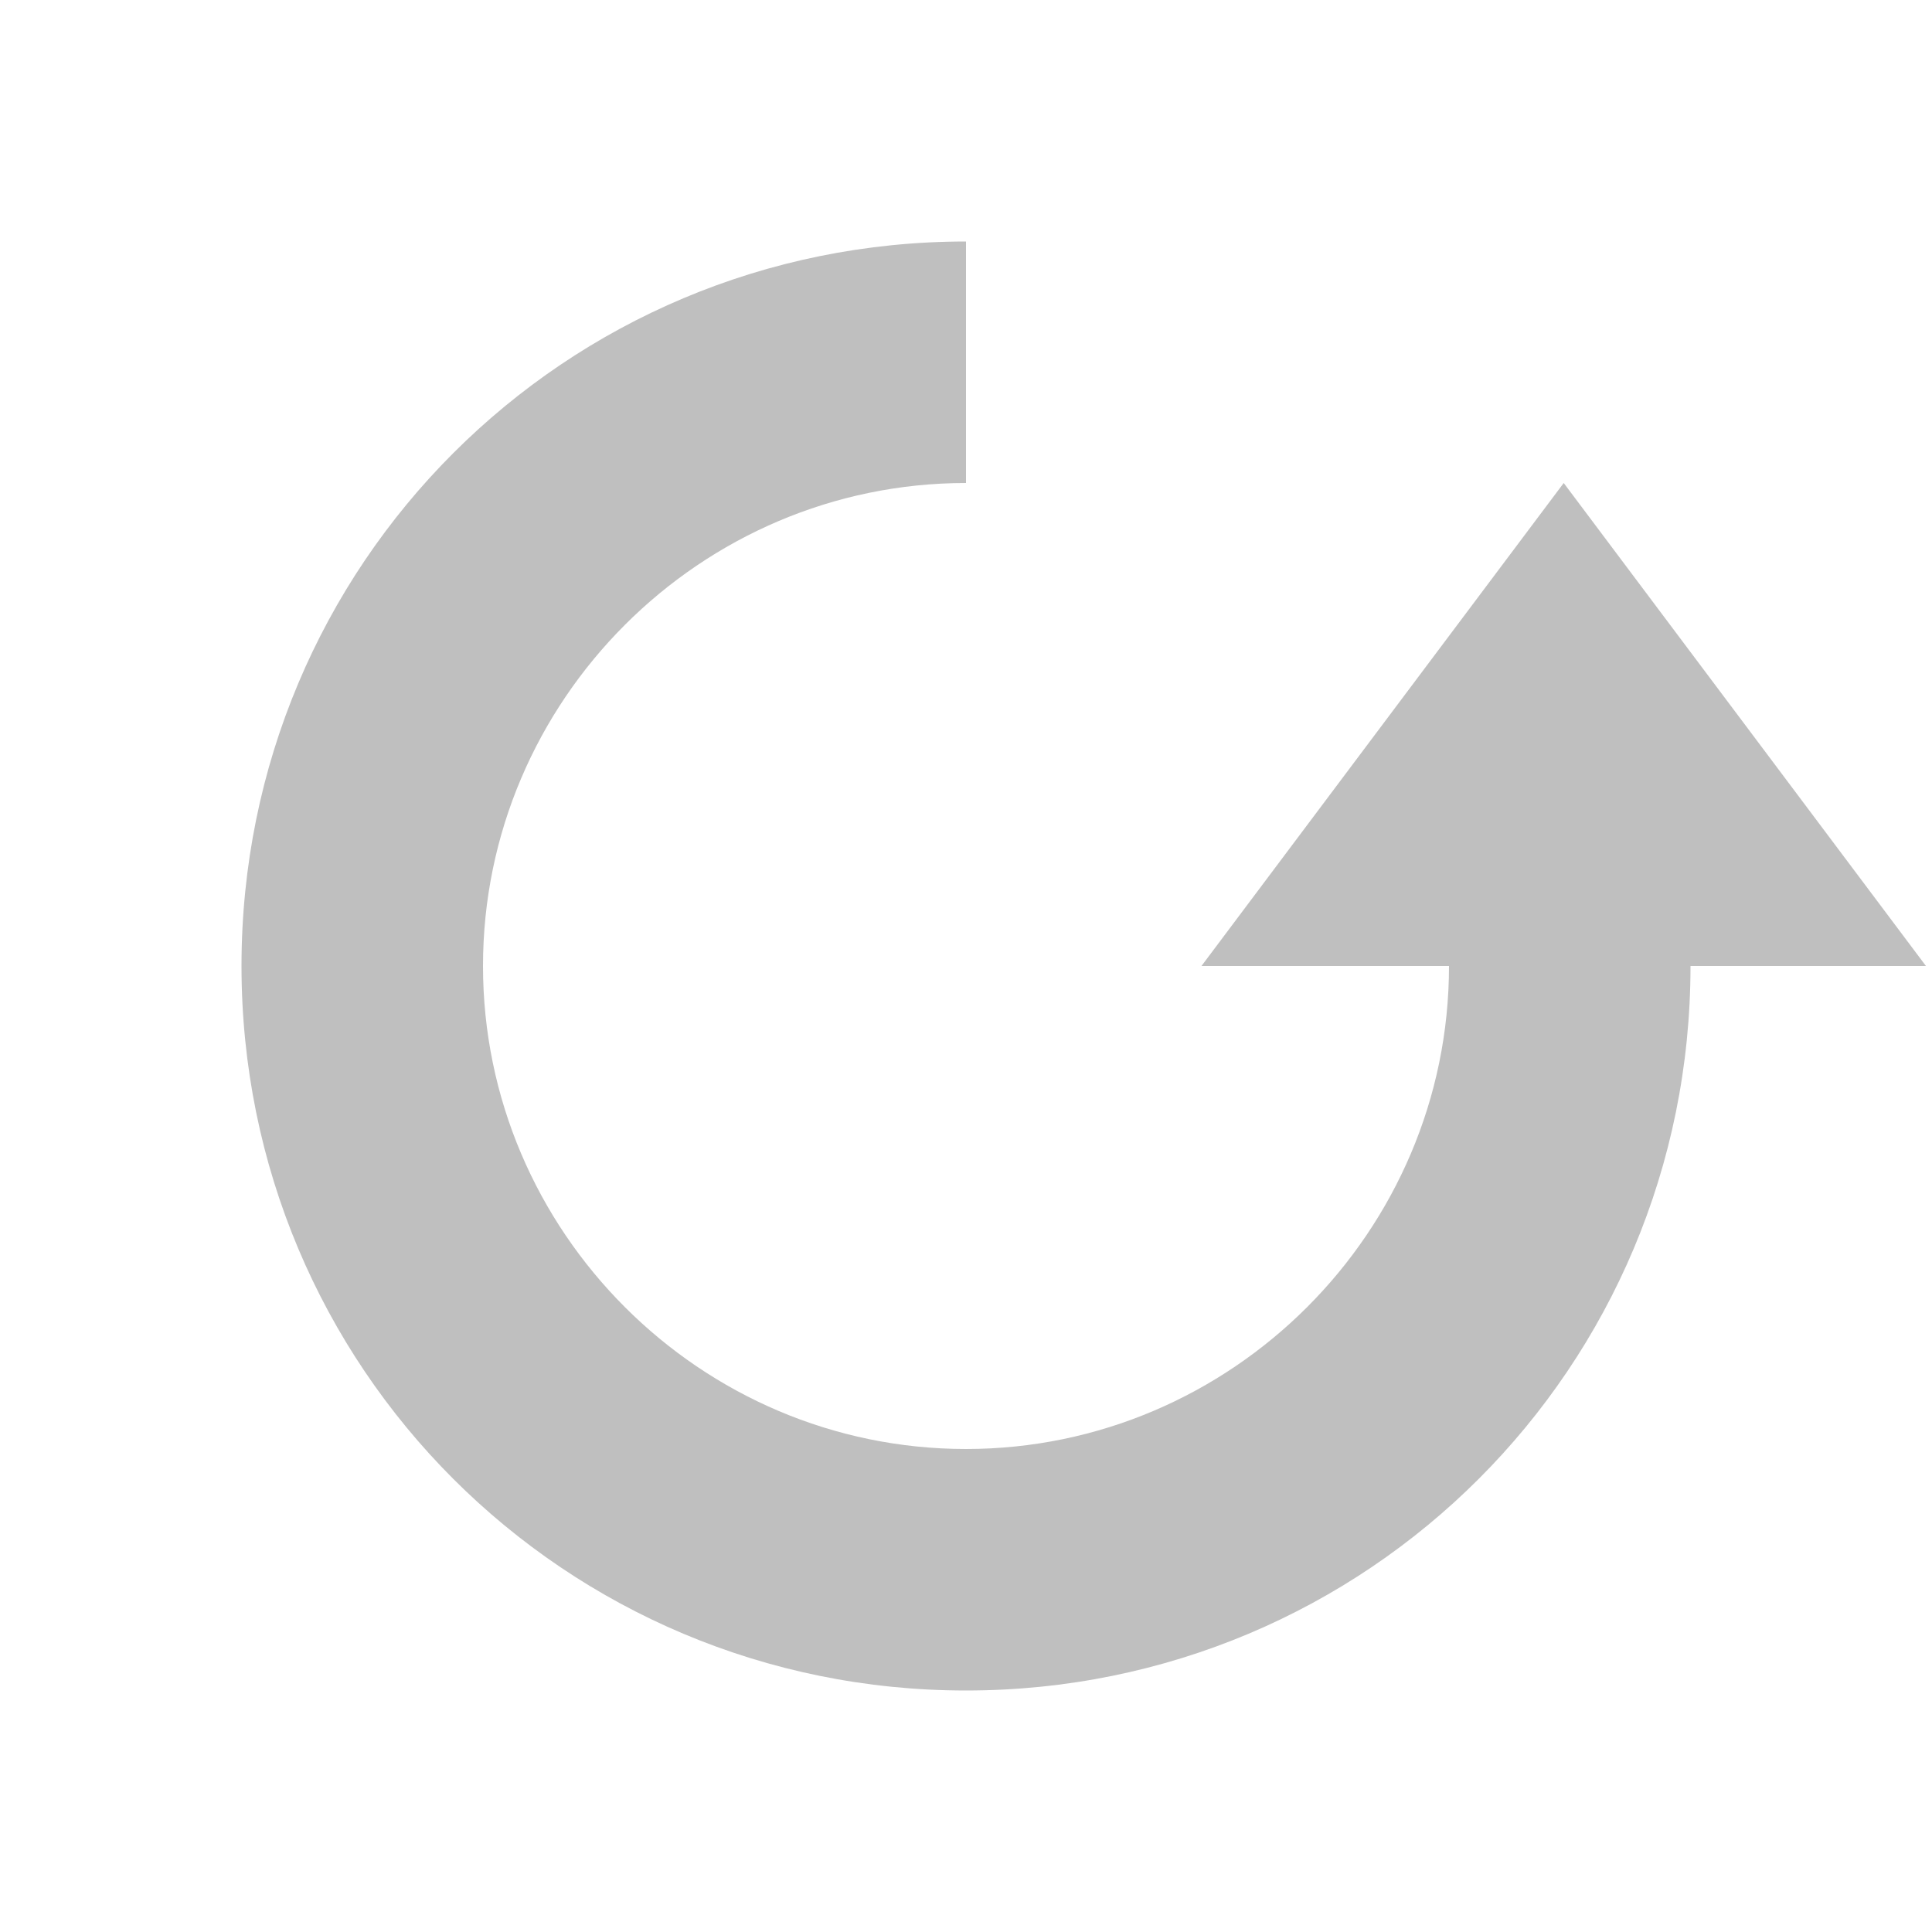 <?xml version="1.0" encoding="utf-8"?>
<!-- Generator: Adobe Illustrator 22.0.0, SVG Export Plug-In . SVG Version: 6.00 Build 0)  -->
<svg version="1.1" id="图层_1" xmlns="http://www.w3.org/2000/svg" xmlns:xlink="http://www.w3.org/1999/xlink" x="0px" y="0px"
	 viewBox="0 0 64 64" style="enable-background:new 0 0 64 64;" xml:space="preserve">
<style type="text/css">
	.st0{fill:#BFBFBF;}
</style>
<path class="st0" d="M51.8,16l-12,16h4H48c0,8.8-7.2,16-16,16s-16-7.2-16-16s7.2-16,16-16V8C18.7,8,8,18.7,8,32s10.7,24,24,24
	s24-10.7,24-24h3.8h4L51.8,16z"/>
</svg>
